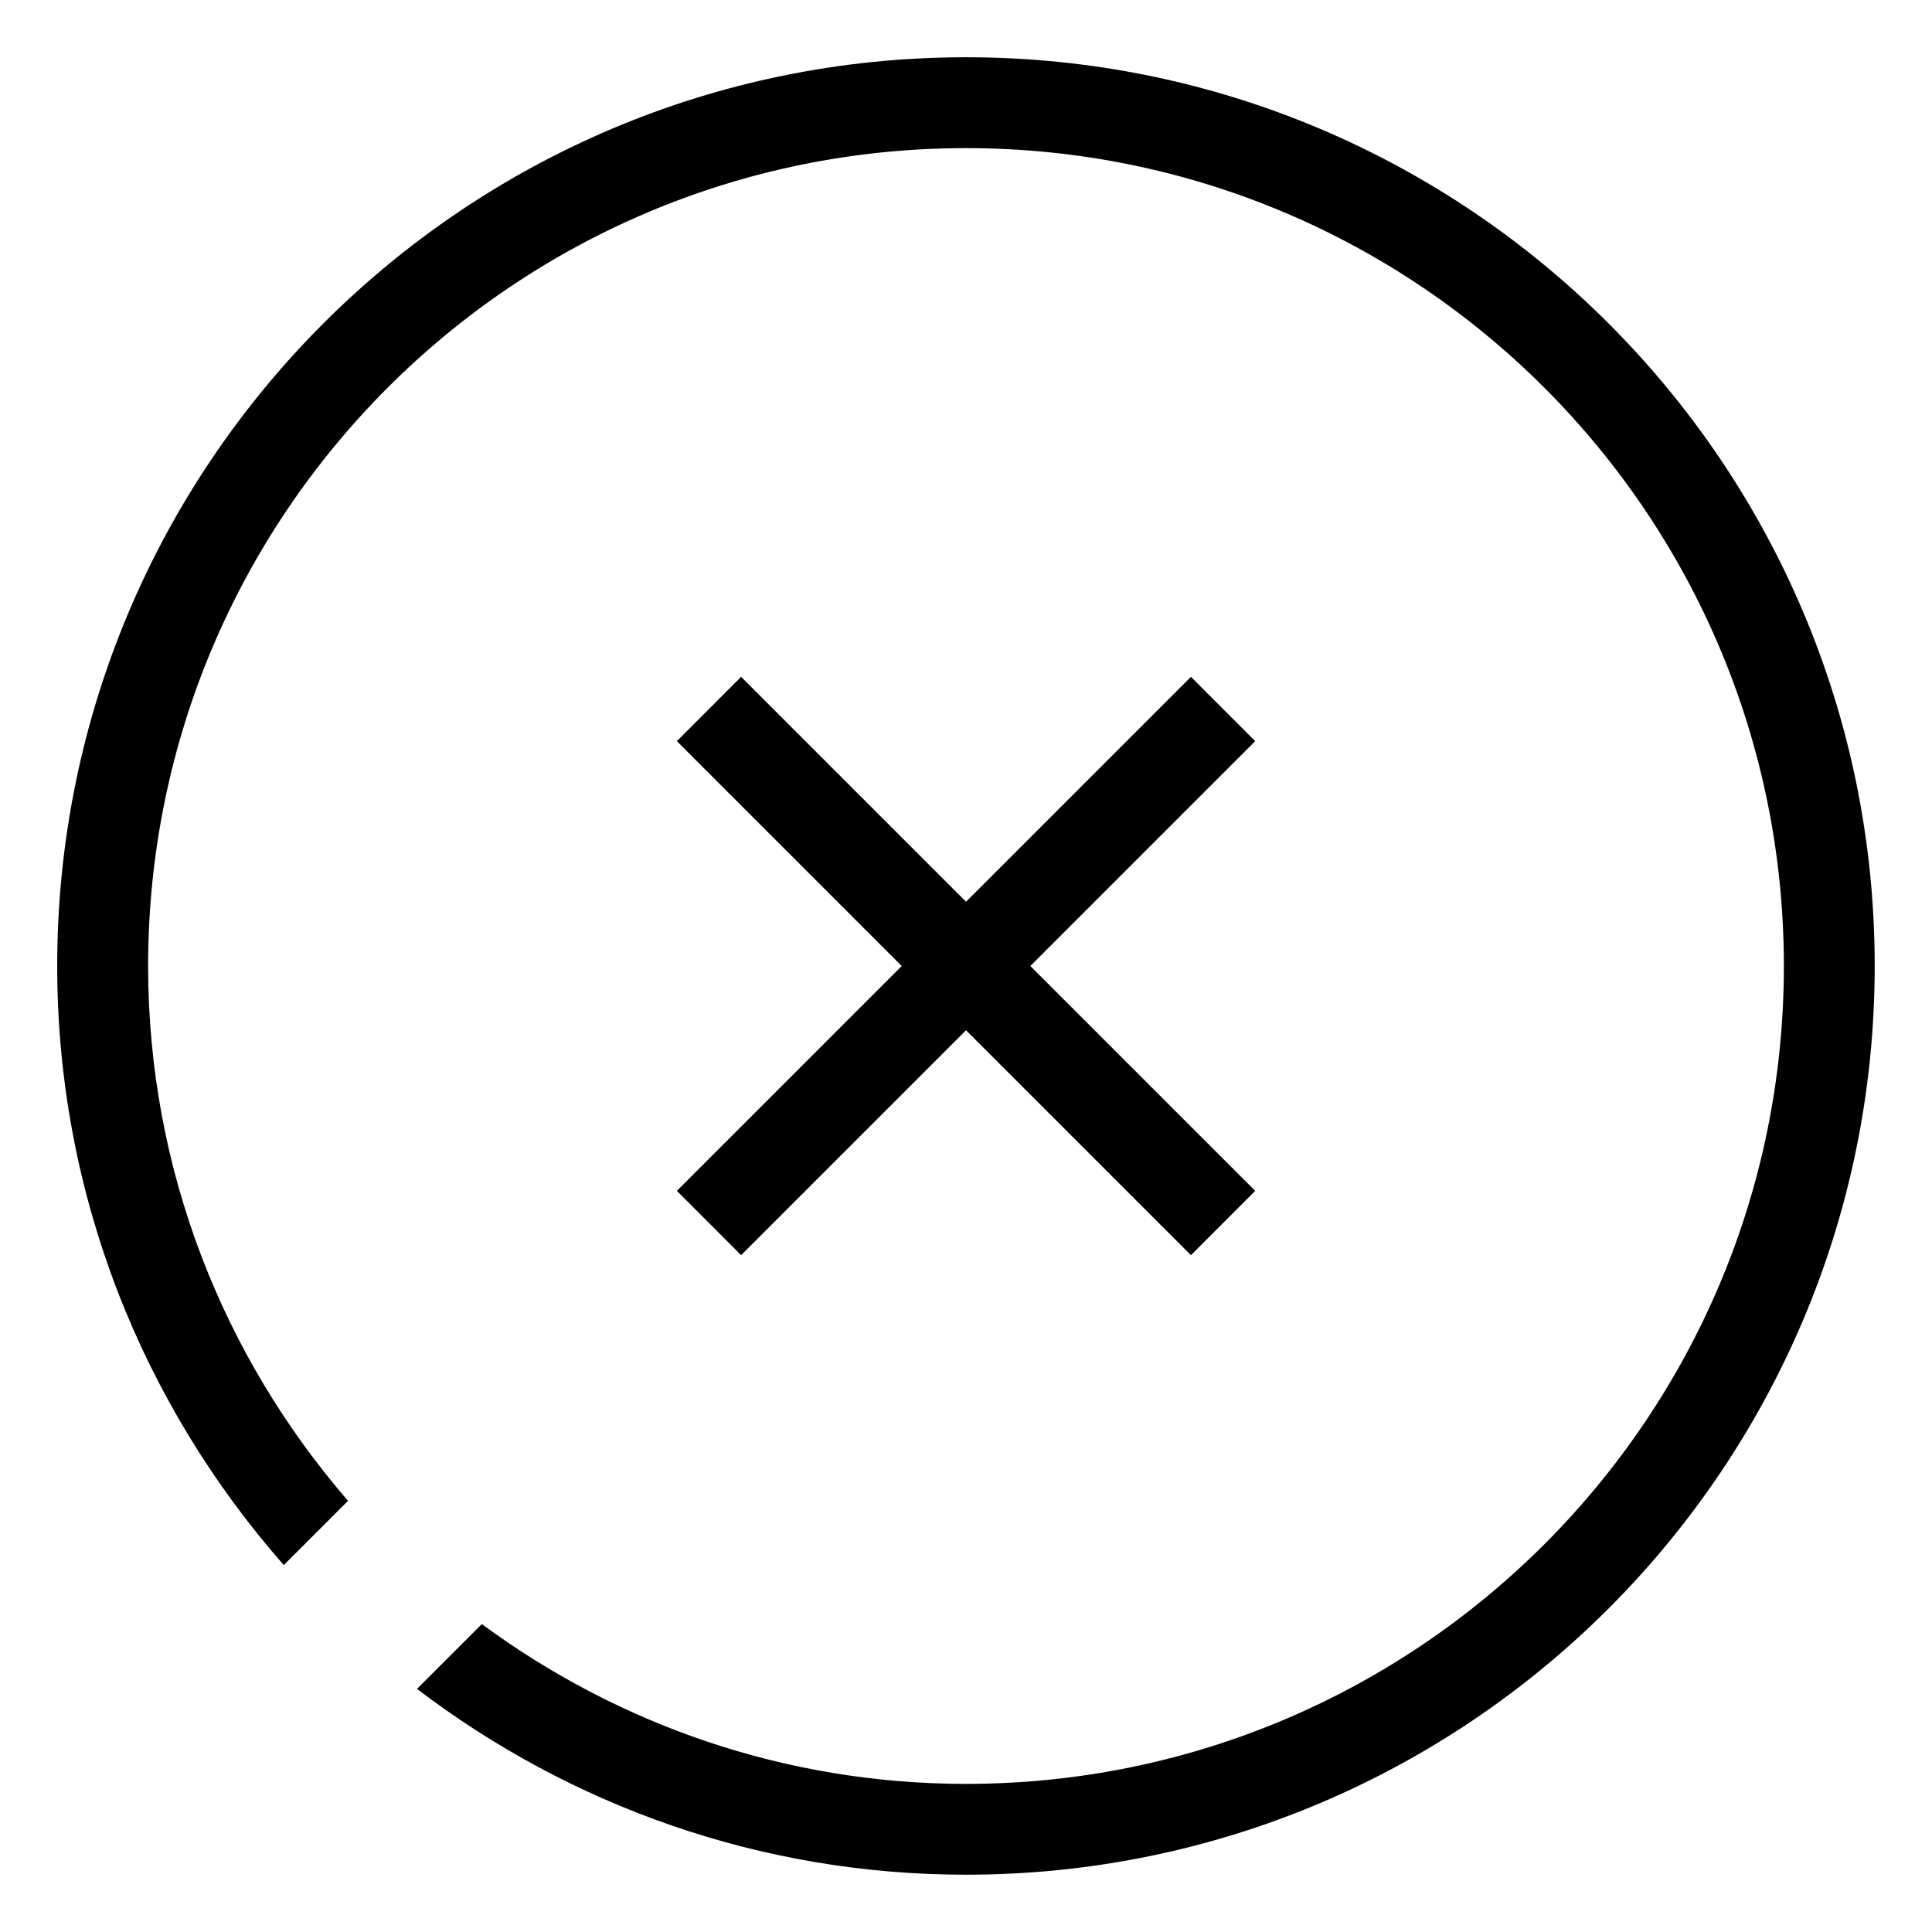 <?xml version="1.0" standalone="no"?>
<!DOCTYPE svg PUBLIC "-//W3C//DTD SVG 1.1//EN" "http://www.w3.org/Graphics/SVG/1.1/DTD/svg11.dtd">
<svg t="1682671472022" class="icon" viewBox="0 0 1024 1024" version="1.1" xmlns="http://www.w3.org/2000/svg" p-id="4984" xmlns:xlink="http://www.w3.org/1999/xlink" width="200" height="200">
	<path d="M511.976 30.344c-266.018 0-481.656 215.637-481.656 481.656 0 121.787 45.565 232.712 120.101 317.532l34.053-34.053c-65.842-76.053-105.964-174.986-105.964-283.478 0-239.407 194.083-433.49 433.49-433.49s433.49 194.083 433.49 433.49-194.083 433.49-433.49 433.49c-96.163 0-184.715-31.693-256.626-84.699L221.008 895.157c80.894 61.532 181.488 98.475 290.968 98.475 266.018 0 481.656-215.637 481.656-481.656 0.024-265.994-215.637-481.632-481.656-481.632z m-119.162 634.919l119.21-119.21 119.21 119.21 34.053-34.077-119.186-119.186 119.186-119.186-34.053-34.077-119.21 119.21-119.21-119.21-34.053 34.077 119.186 119.186-119.186 119.186 34.053 34.077z" p-id="4985">
	</path>
</svg>
